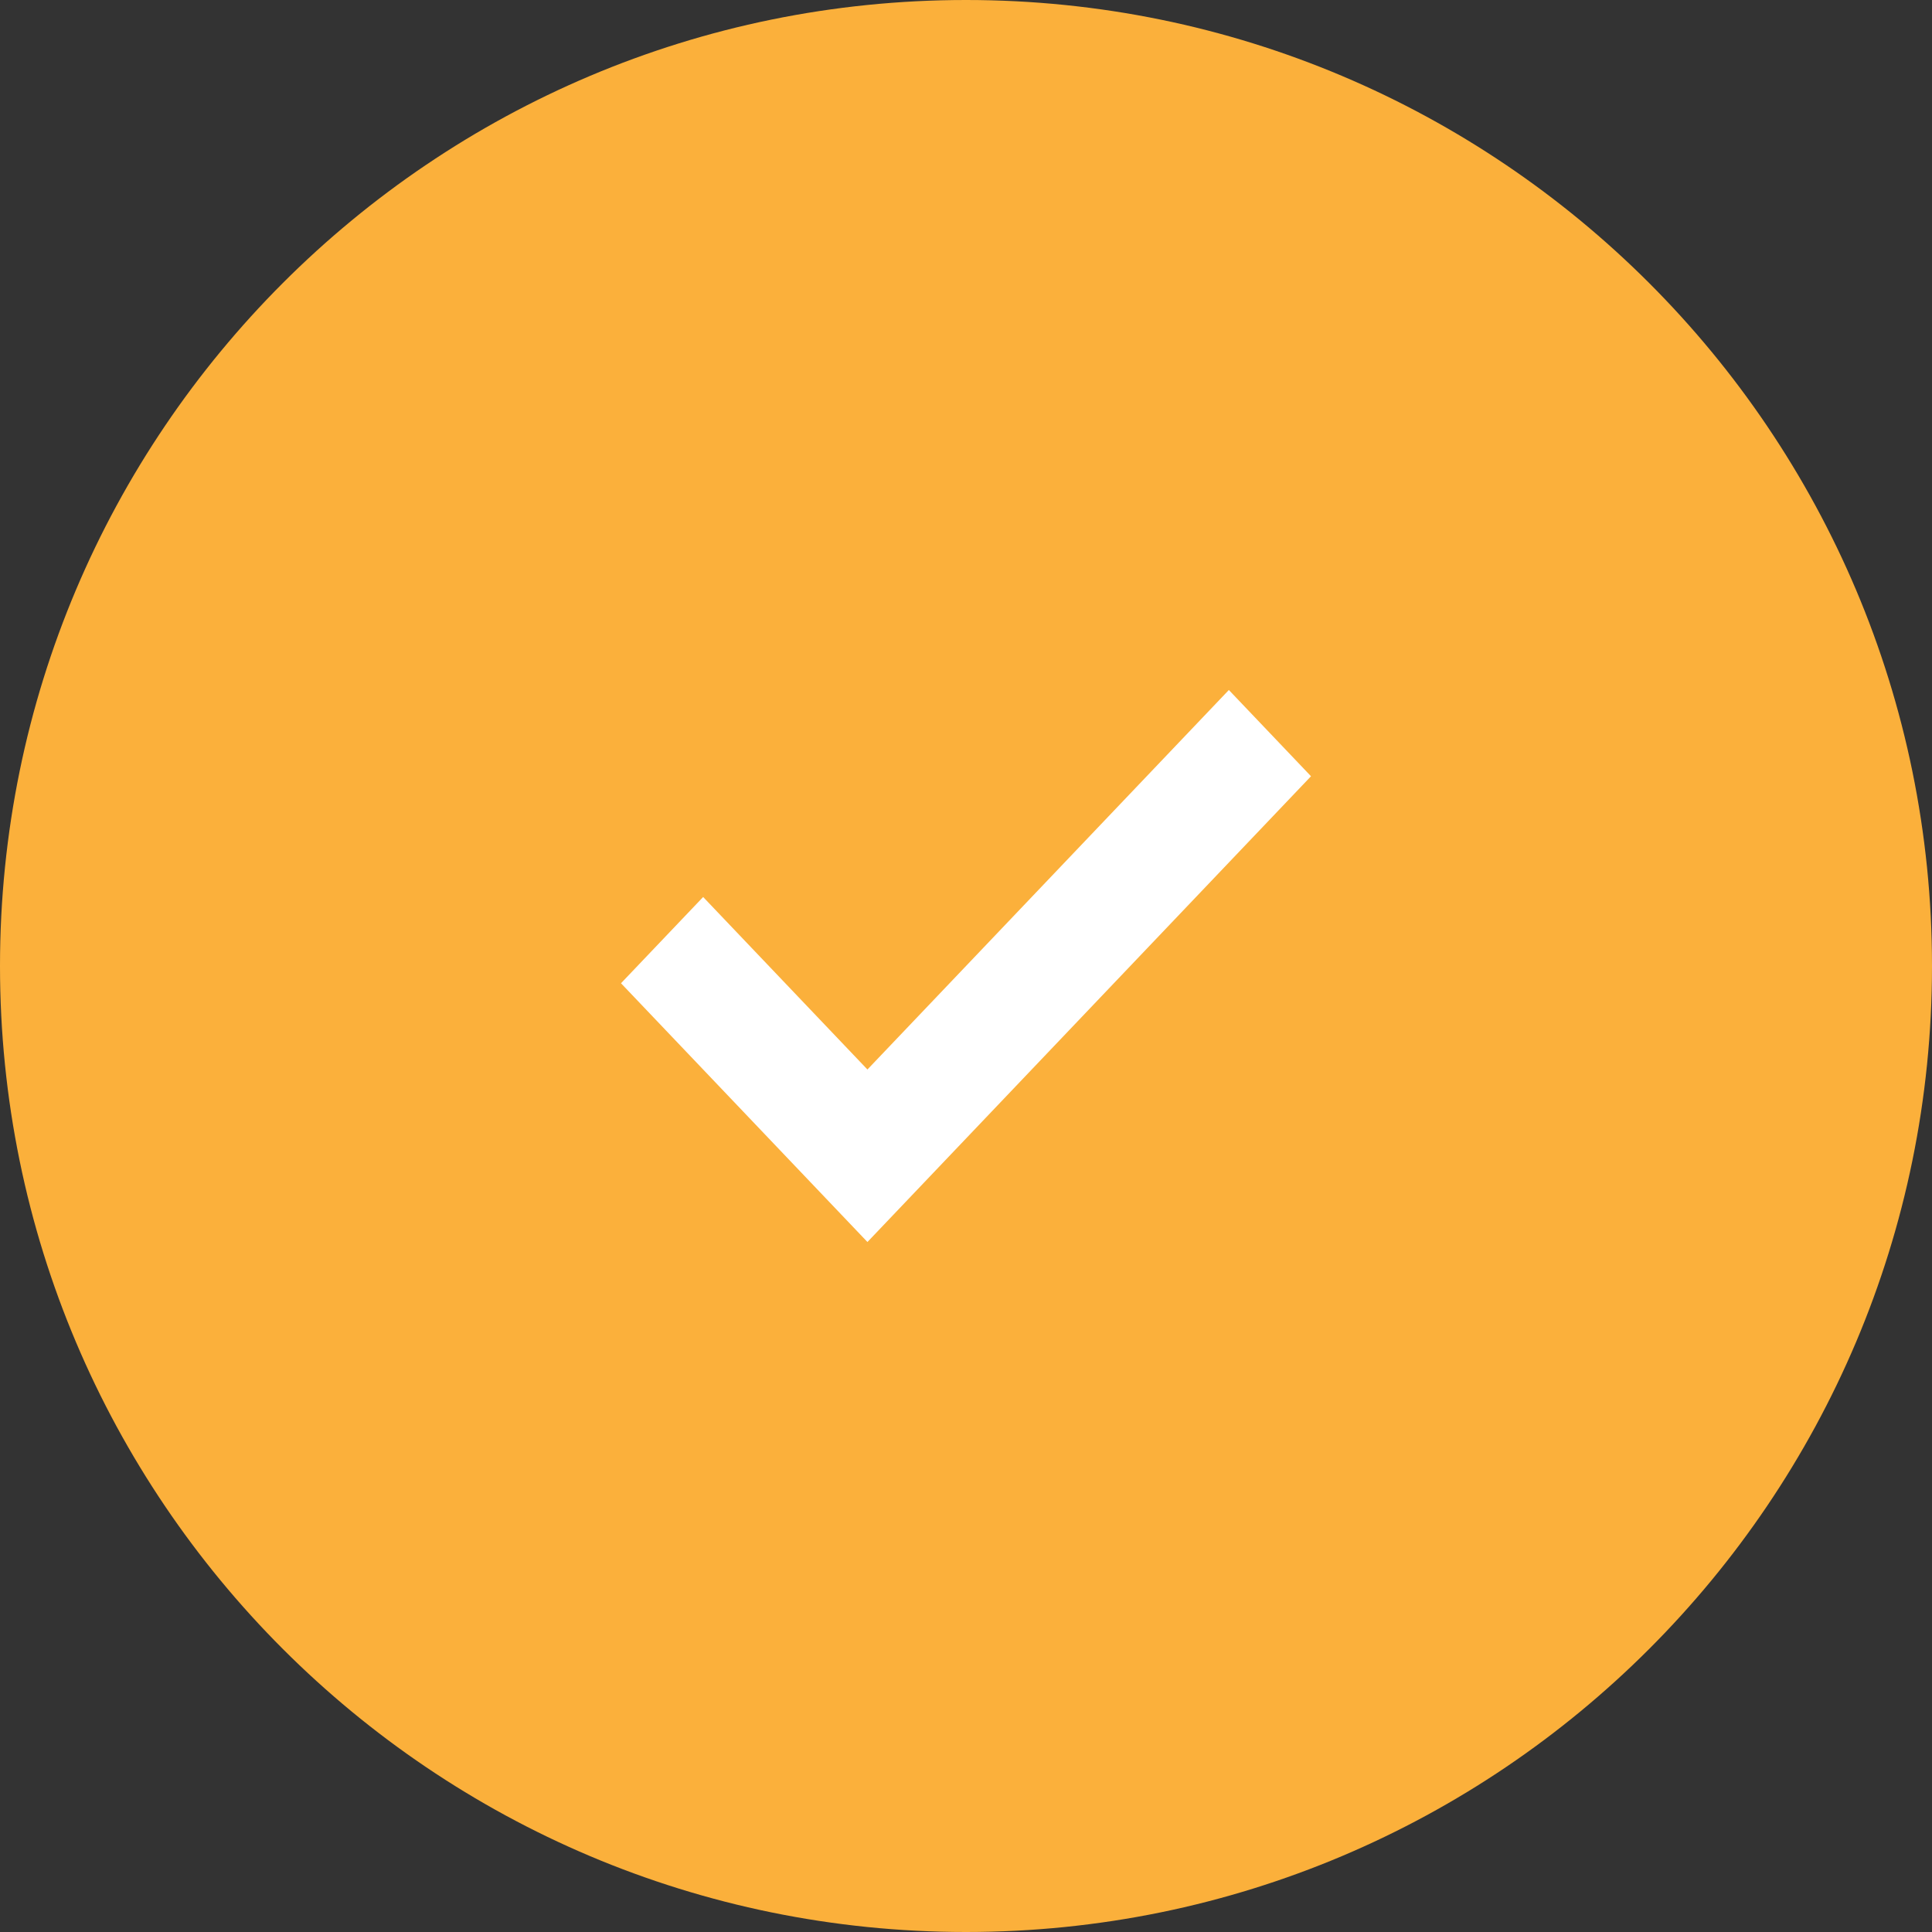 <svg width="56" height="56" viewBox="0 0 56 56" fill="none" xmlns="http://www.w3.org/2000/svg">
<rect x="0" y="0" width="56" height="56" fill="#333333" stroke="none"/>
<path fill-rule="evenodd" clip-rule="evenodd" d="M28 56C43.464 56 56 43.464 56 28C56 12.536 43.464 0 28 0C12.536 0 0 12.536 0 28C0 43.464 12.536 56 28 56Z" fill="#FBB03B"/>
<path fill-rule="evenodd" clip-rule="evenodd" d="M25.143 36L18 28.5L20.381 26L25.143 31L35.619 20L38 22.5L25.143 36Z" fill="white"/>
</svg>
